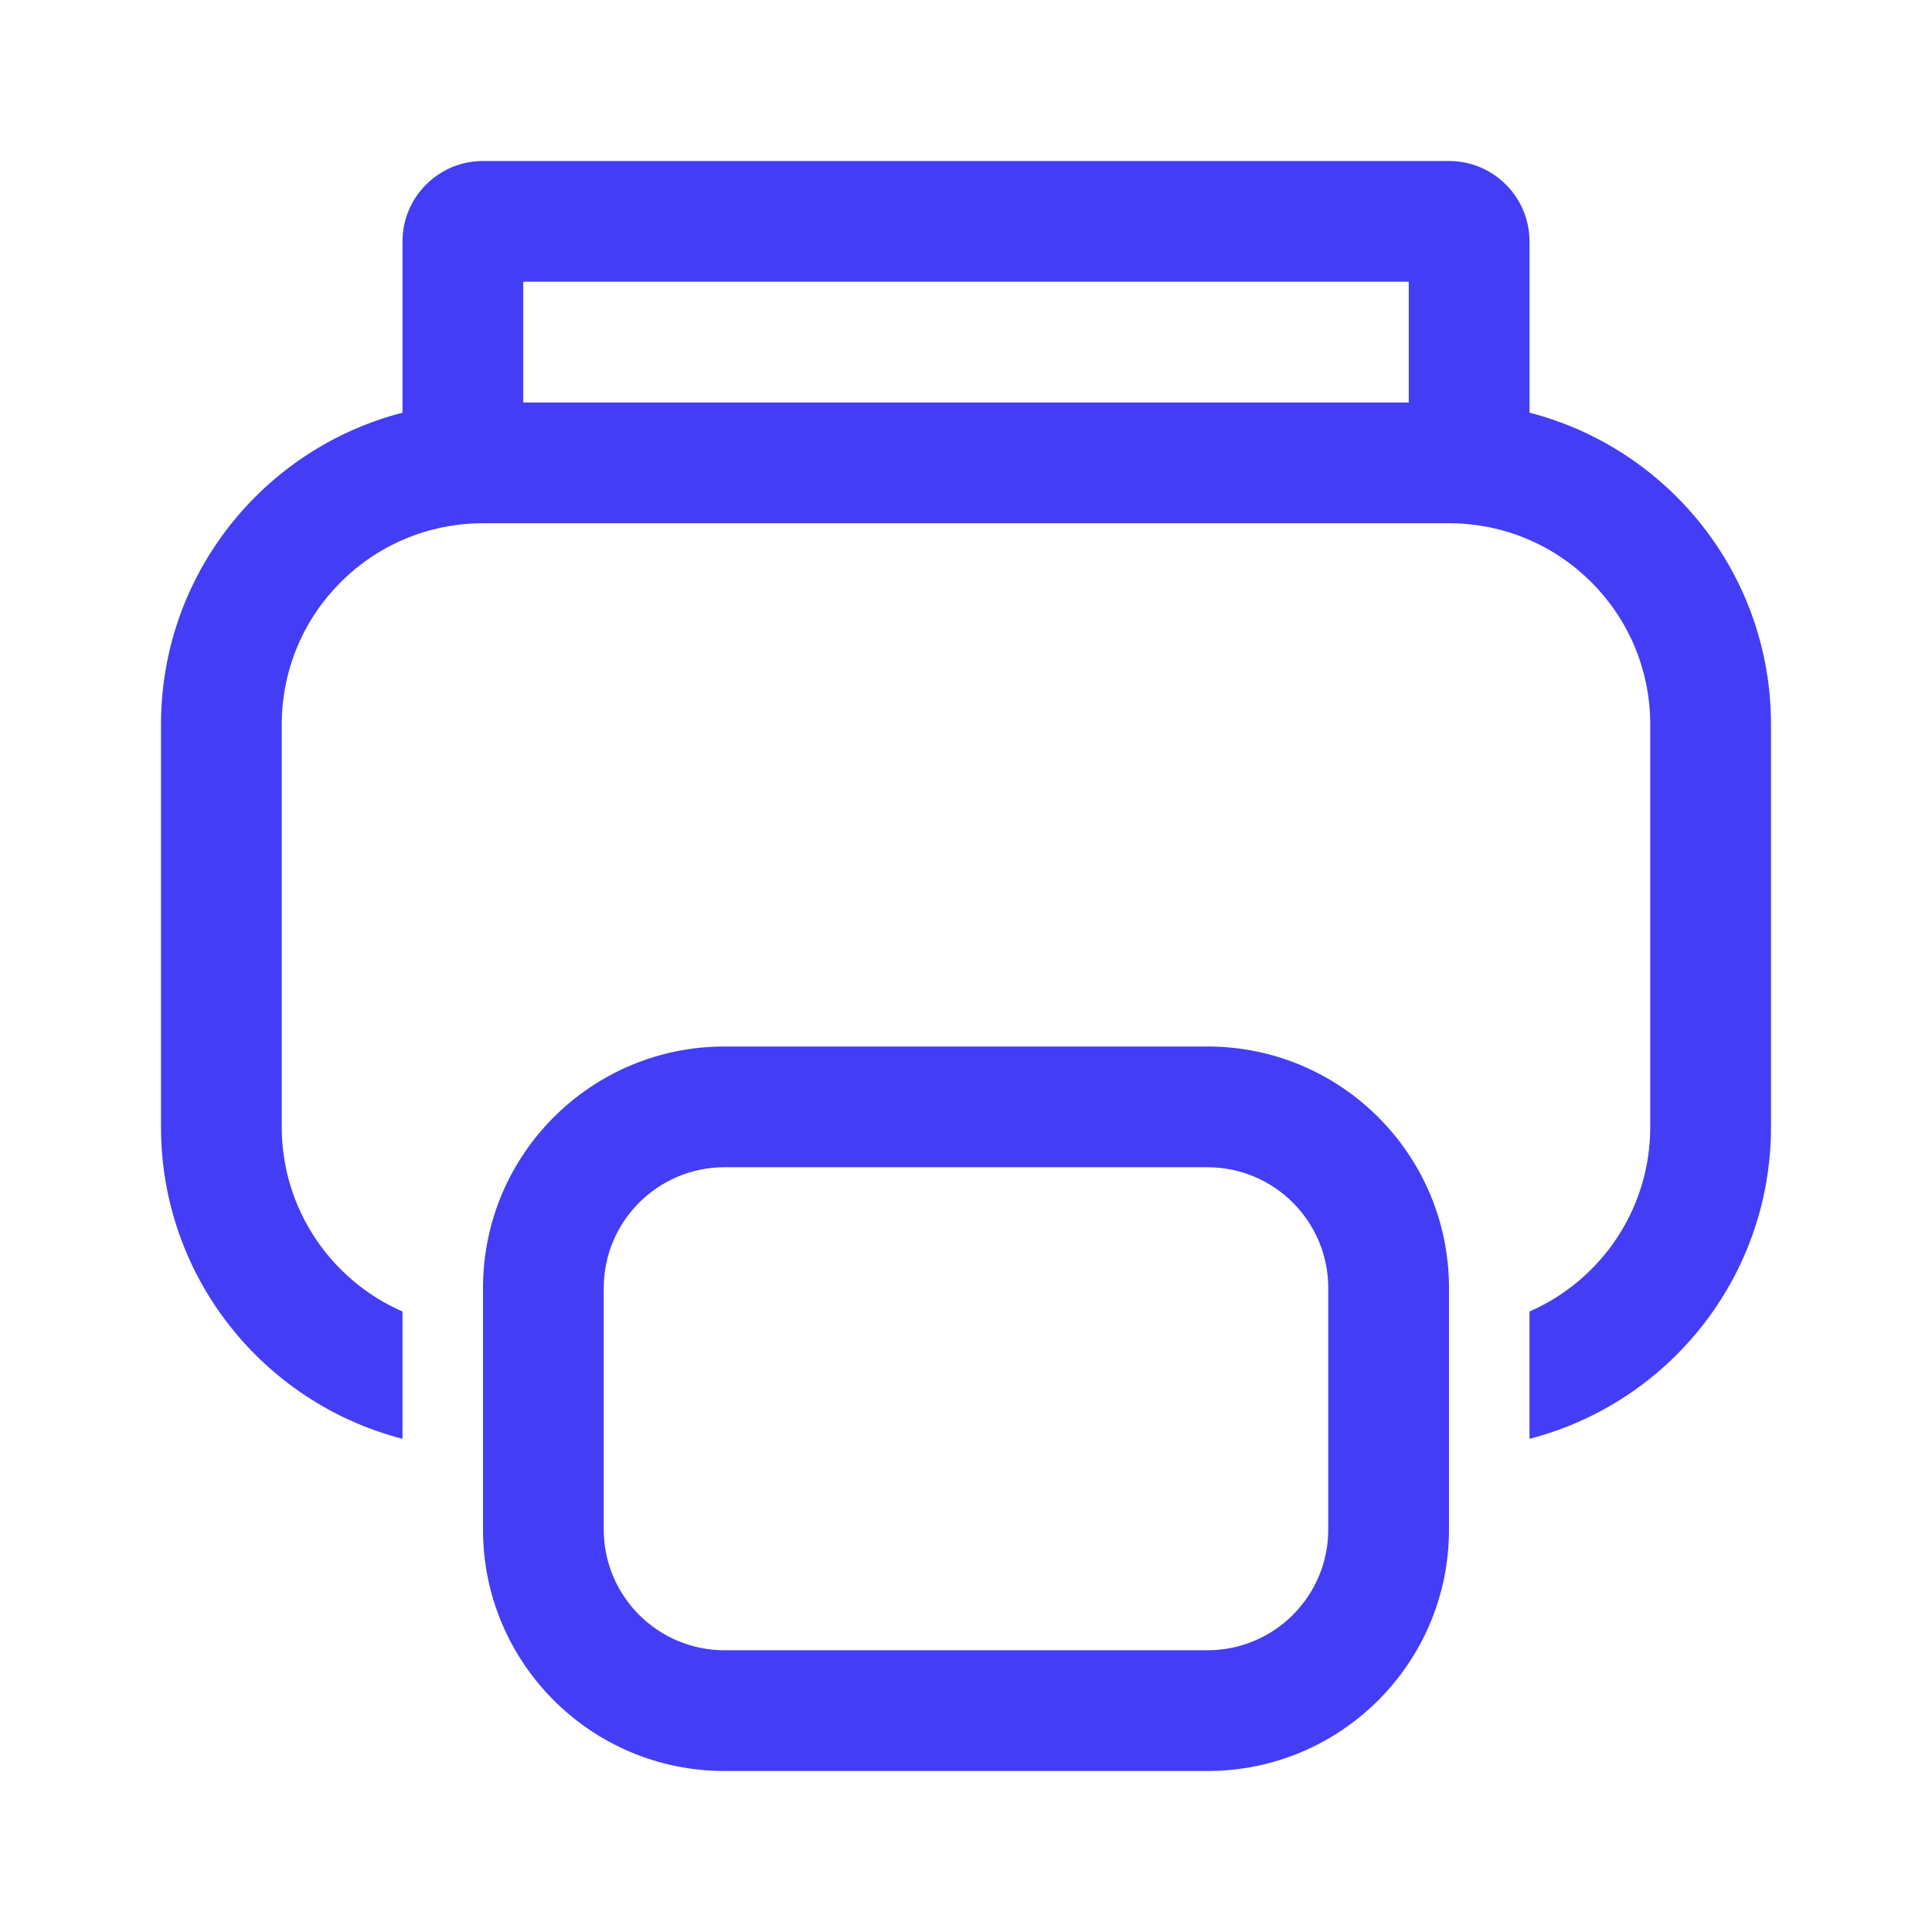 <svg width="18" height="18" viewBox="0 0 18 18" fill="none" xmlns="http://www.w3.org/2000/svg">
<path fill-rule="evenodd" clip-rule="evenodd" d="M4.875 2.625V3.375V3.75H13.125V3.375V2.625H4.875ZM14.25 3.845V2.25C14.25 1.836 13.914 1.5 13.5 1.5H4.5C4.086 1.5 3.75 1.836 3.75 2.25V3.845C2.456 4.178 1.5 5.352 1.5 6.75V10.5C1.5 11.898 2.456 13.072 3.75 13.405V12.219C3.088 11.93 2.625 11.269 2.625 10.5V6.75C2.625 5.714 3.464 4.875 4.5 4.875H13.5C14.536 4.875 15.375 5.714 15.375 6.75V10.5C15.375 11.269 14.912 11.93 14.25 12.219V13.405C15.544 13.072 16.5 11.898 16.5 10.5V6.75C16.5 5.352 15.544 4.178 14.25 3.845ZM11.25 10.875H6.75C6.129 10.875 5.625 11.379 5.625 12V14.25C5.625 14.871 6.129 15.375 6.75 15.375H11.25C11.871 15.375 12.375 14.871 12.375 14.25V12C12.375 11.379 11.871 10.875 11.25 10.875ZM6.75 9.75C5.507 9.75 4.5 10.757 4.5 12V14.25C4.5 15.493 5.507 16.5 6.75 16.5H11.25C12.493 16.5 13.5 15.493 13.5 14.25V12C13.5 10.757 12.493 9.75 11.25 9.75H6.75Z" fill="#443DF6"/>
</svg>
